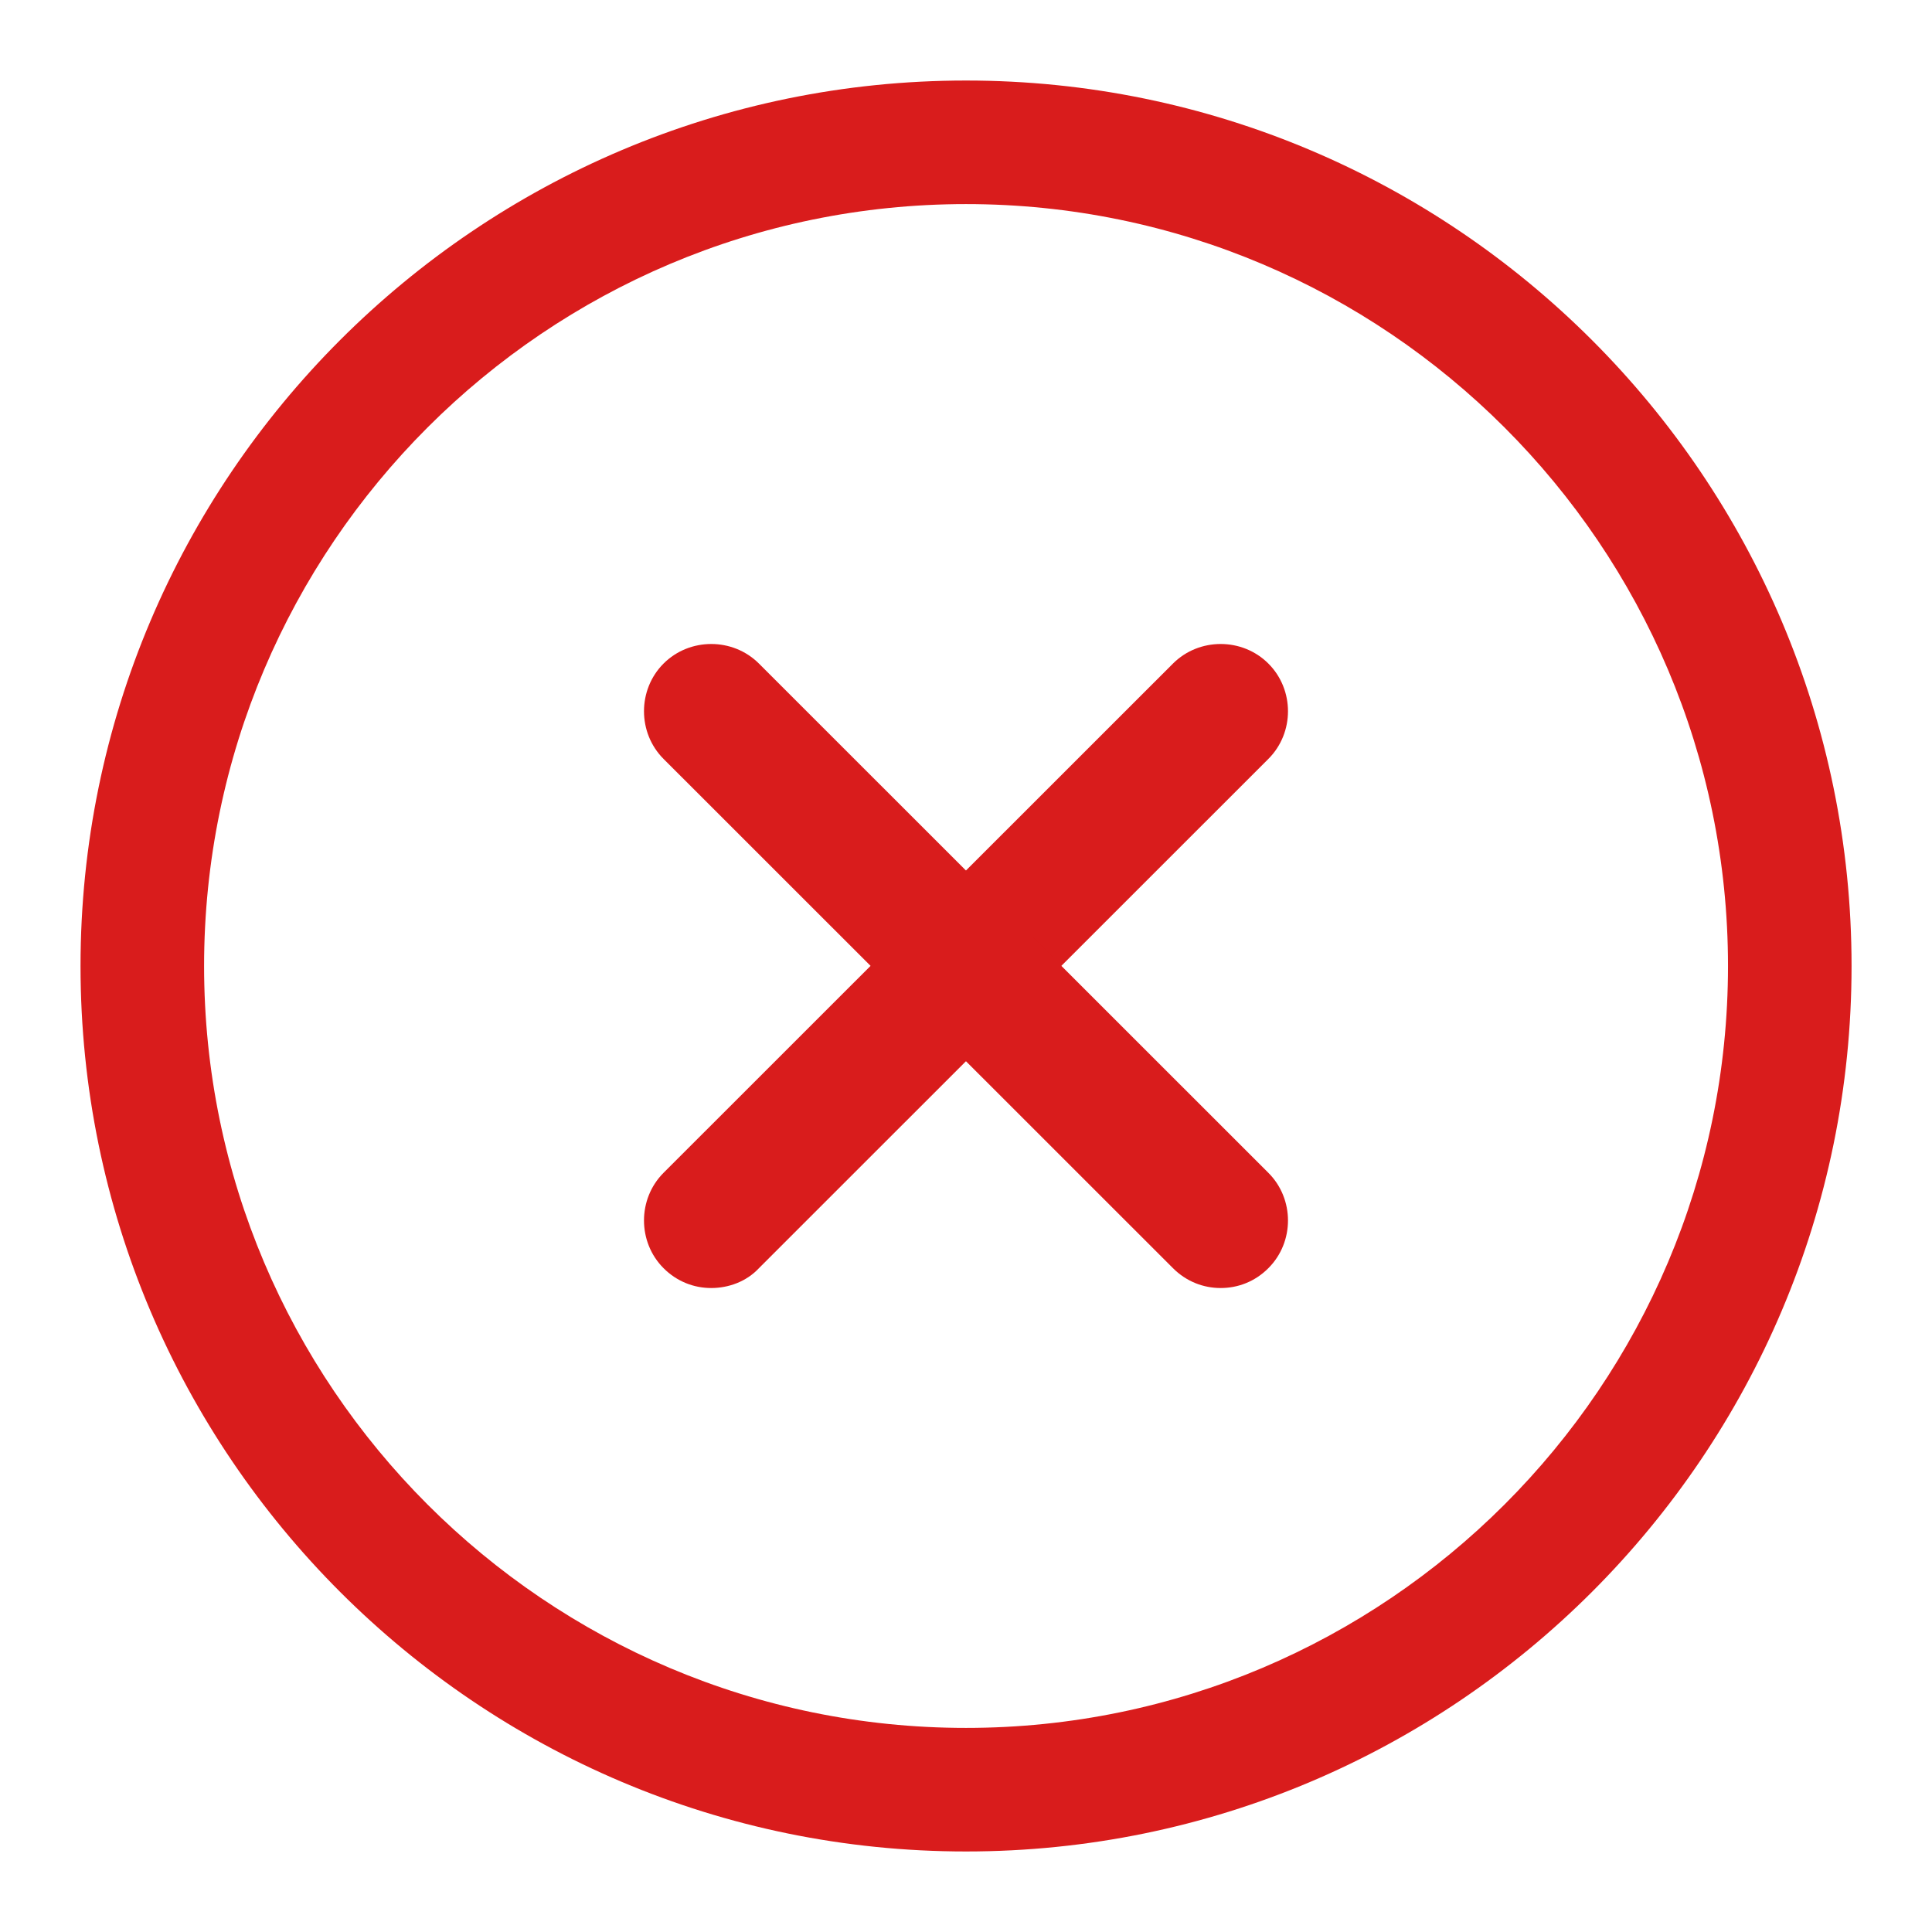 <svg width="22" height="22" viewBox="0 0 22 22" fill="none" xmlns="http://www.w3.org/2000/svg">
<path d="M11 21.083C5.438 21.083 0.917 16.562 0.917 11C0.917 5.438 5.438 0.917 11 0.917C16.563 0.917 21.084 5.438 21.084 11C21.084 16.562 16.563 21.083 11 21.083ZM11 2.324C6.217 2.324 2.324 6.216 2.324 11C2.324 15.784 6.217 19.676 11 19.676C15.784 19.676 19.677 15.784 19.677 11C19.677 6.216 15.784 2.324 11 2.324Z" fill="#D91C1C"/>
<path d="M8.099 14.667C7.904 14.667 7.71 14.595 7.556 14.441C7.259 14.144 7.259 13.652 7.556 13.355L13.357 7.556C13.654 7.259 14.146 7.259 14.443 7.556C14.741 7.853 14.741 8.345 14.443 8.642L8.642 14.441C8.499 14.595 8.294 14.667 8.099 14.667Z" fill="#D91C1C"/>
<path d="M13.9 14.667C13.706 14.667 13.511 14.595 13.357 14.441L7.556 8.642C7.259 8.345 7.259 7.853 7.556 7.556C7.853 7.259 8.345 7.259 8.642 7.556L14.443 13.355C14.741 13.652 14.741 14.144 14.443 14.441C14.29 14.595 14.095 14.667 13.9 14.667Z" fill="#D91C1C"/>
</svg>
